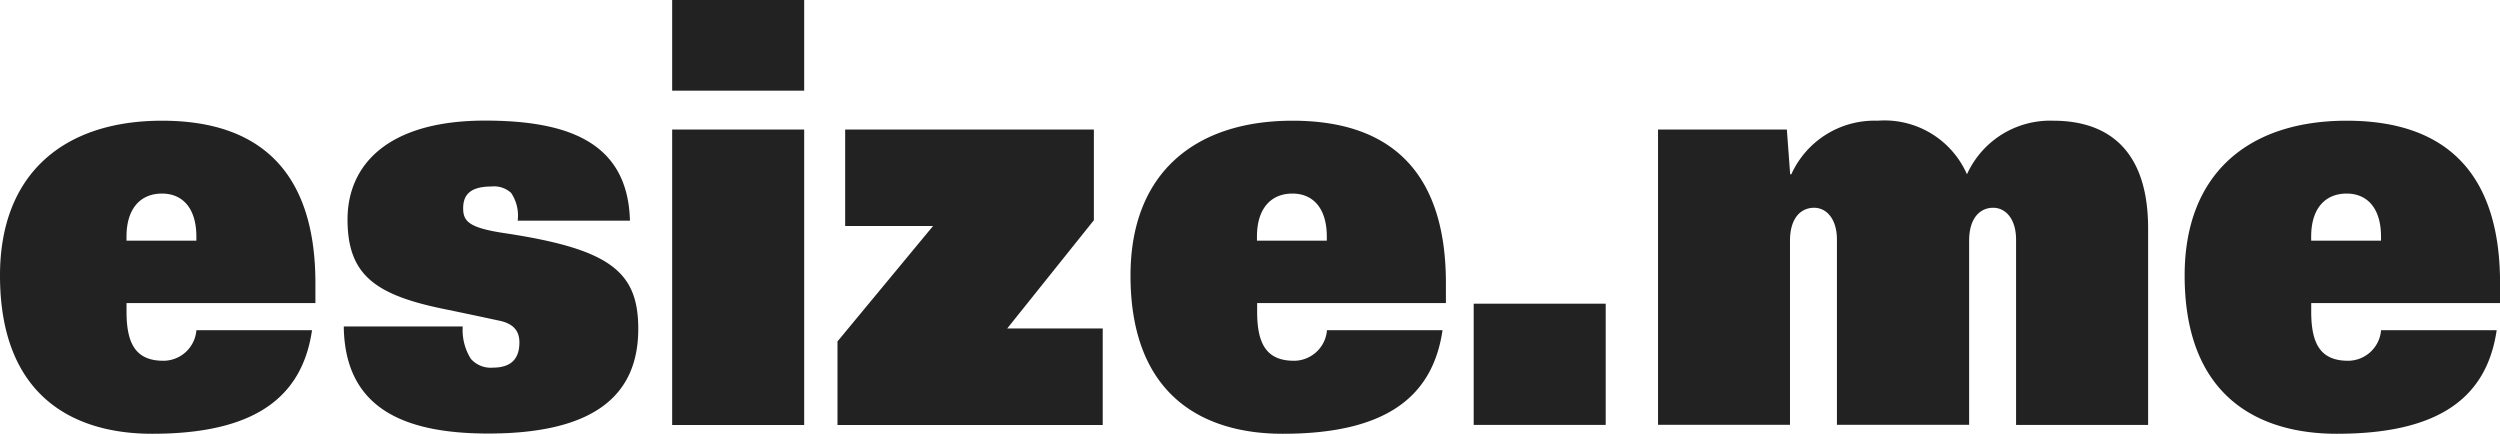 <svg xmlns="http://www.w3.org/2000/svg" width="146.534" height="25.426" viewBox="0 0 146.534 25.426"><g transform="translate(-0.531)"><path d="M18.82,19.355c-.577,3.935-3.356,6.07-9.369,6.07-4.7,0-8.92-2.274-8.92-9.277,0-5.968,3.738-9.073,9.5-9.073,6.074,0,8.987,3.345,8.987,9.517v1.173H7.948v.517c0,2,.638,2.864,2.175,2.864a1.947,1.947,0,0,0,1.92-1.793Zm-6.779-5.247v-.241c0-1.654-.8-2.521-2.014-2.521-1.248,0-2.081.86-2.081,2.521v.241Z" fill="#222"/><path d="M30.874,12.935a2.386,2.386,0,0,0-.382-1.625,1.472,1.472,0,0,0-1.148-.379c-1.282,0-1.665.517-1.665,1.275s.322,1.137,2.363,1.45c6.235.933,7.9,2.245,7.9,5.619,0,3.76-2.4,6.136-8.792,6.136-5.208,0-8.41-1.654-8.47-6.274h6.973a3.17,3.17,0,0,0,.476,1.895,1.547,1.547,0,0,0,1.282.517c1.215,0,1.564-.656,1.564-1.479,0-.517-.195-1.071-1.181-1.275-.483-.1-1.087-.24-3.423-.721-3.933-.831-5.47-2.033-5.47-5.211s2.336-5.794,8.054-5.794c4.953,0,8.376,1.312,8.5,5.866Z" fill="#222"/><path d="M39.929,0h7.738V5.313H39.929Zm0,7.594h7.738V24.909H39.929Z" fill="#222"/><path d="M49.619,20.011l5.6-6.763H50.069V7.594H64.647v5.313l-5.081,6.347h5.6v5.655H49.619Z" fill="#222"/><path d="M85.083,19.355c-.577,3.935-3.356,6.07-9.369,6.07-4.7,0-8.92-2.274-8.92-9.277,0-5.968,3.738-9.073,9.5-9.073,6.074,0,8.987,3.345,8.987,9.517v1.173H74.217v.517c0,2,.638,2.864,2.174,2.864a1.947,1.947,0,0,0,1.919-1.793ZM78.3,14.108v-.241c0-1.654-.8-2.521-2.013-2.521-1.248,0-2.081.86-2.081,2.521v.241Z" fill="#222"/><path d="M86.909,17.8h7.738v7.105H86.909Z" fill="#222"/><path d="M97.721,7.593h7.544l.194,2.623h.068a5.348,5.348,0,0,1,5.053-3.141,5.279,5.279,0,0,1,5.242,3.141,5.349,5.349,0,0,1,5.054-3.141c3.228,0,5.564,1.727,5.564,6.311V24.908H118.7V14.043c0-1.21-.61-1.865-1.342-1.865s-1.409.554-1.409,1.931V24.9H108.2V14.043c0-1.21-.61-1.865-1.342-1.865s-1.409.554-1.409,1.931V24.9H97.714V7.593Z" fill="#222"/><path d="M146.87,19.355c-.577,3.935-3.356,6.07-9.369,6.07-4.7,0-8.92-2.274-8.92-9.277,0-5.968,3.738-9.073,9.5-9.073,6.074,0,8.987,3.345,8.987,9.517v1.173H136v.517c0,2,.638,2.864,2.174,2.864a1.948,1.948,0,0,0,1.92-1.793Zm-6.779-5.247v-.241c0-1.654-.8-2.521-2.013-2.521-1.249,0-2.081.86-2.081,2.521v.241Z" fill="#222"/></g></svg>